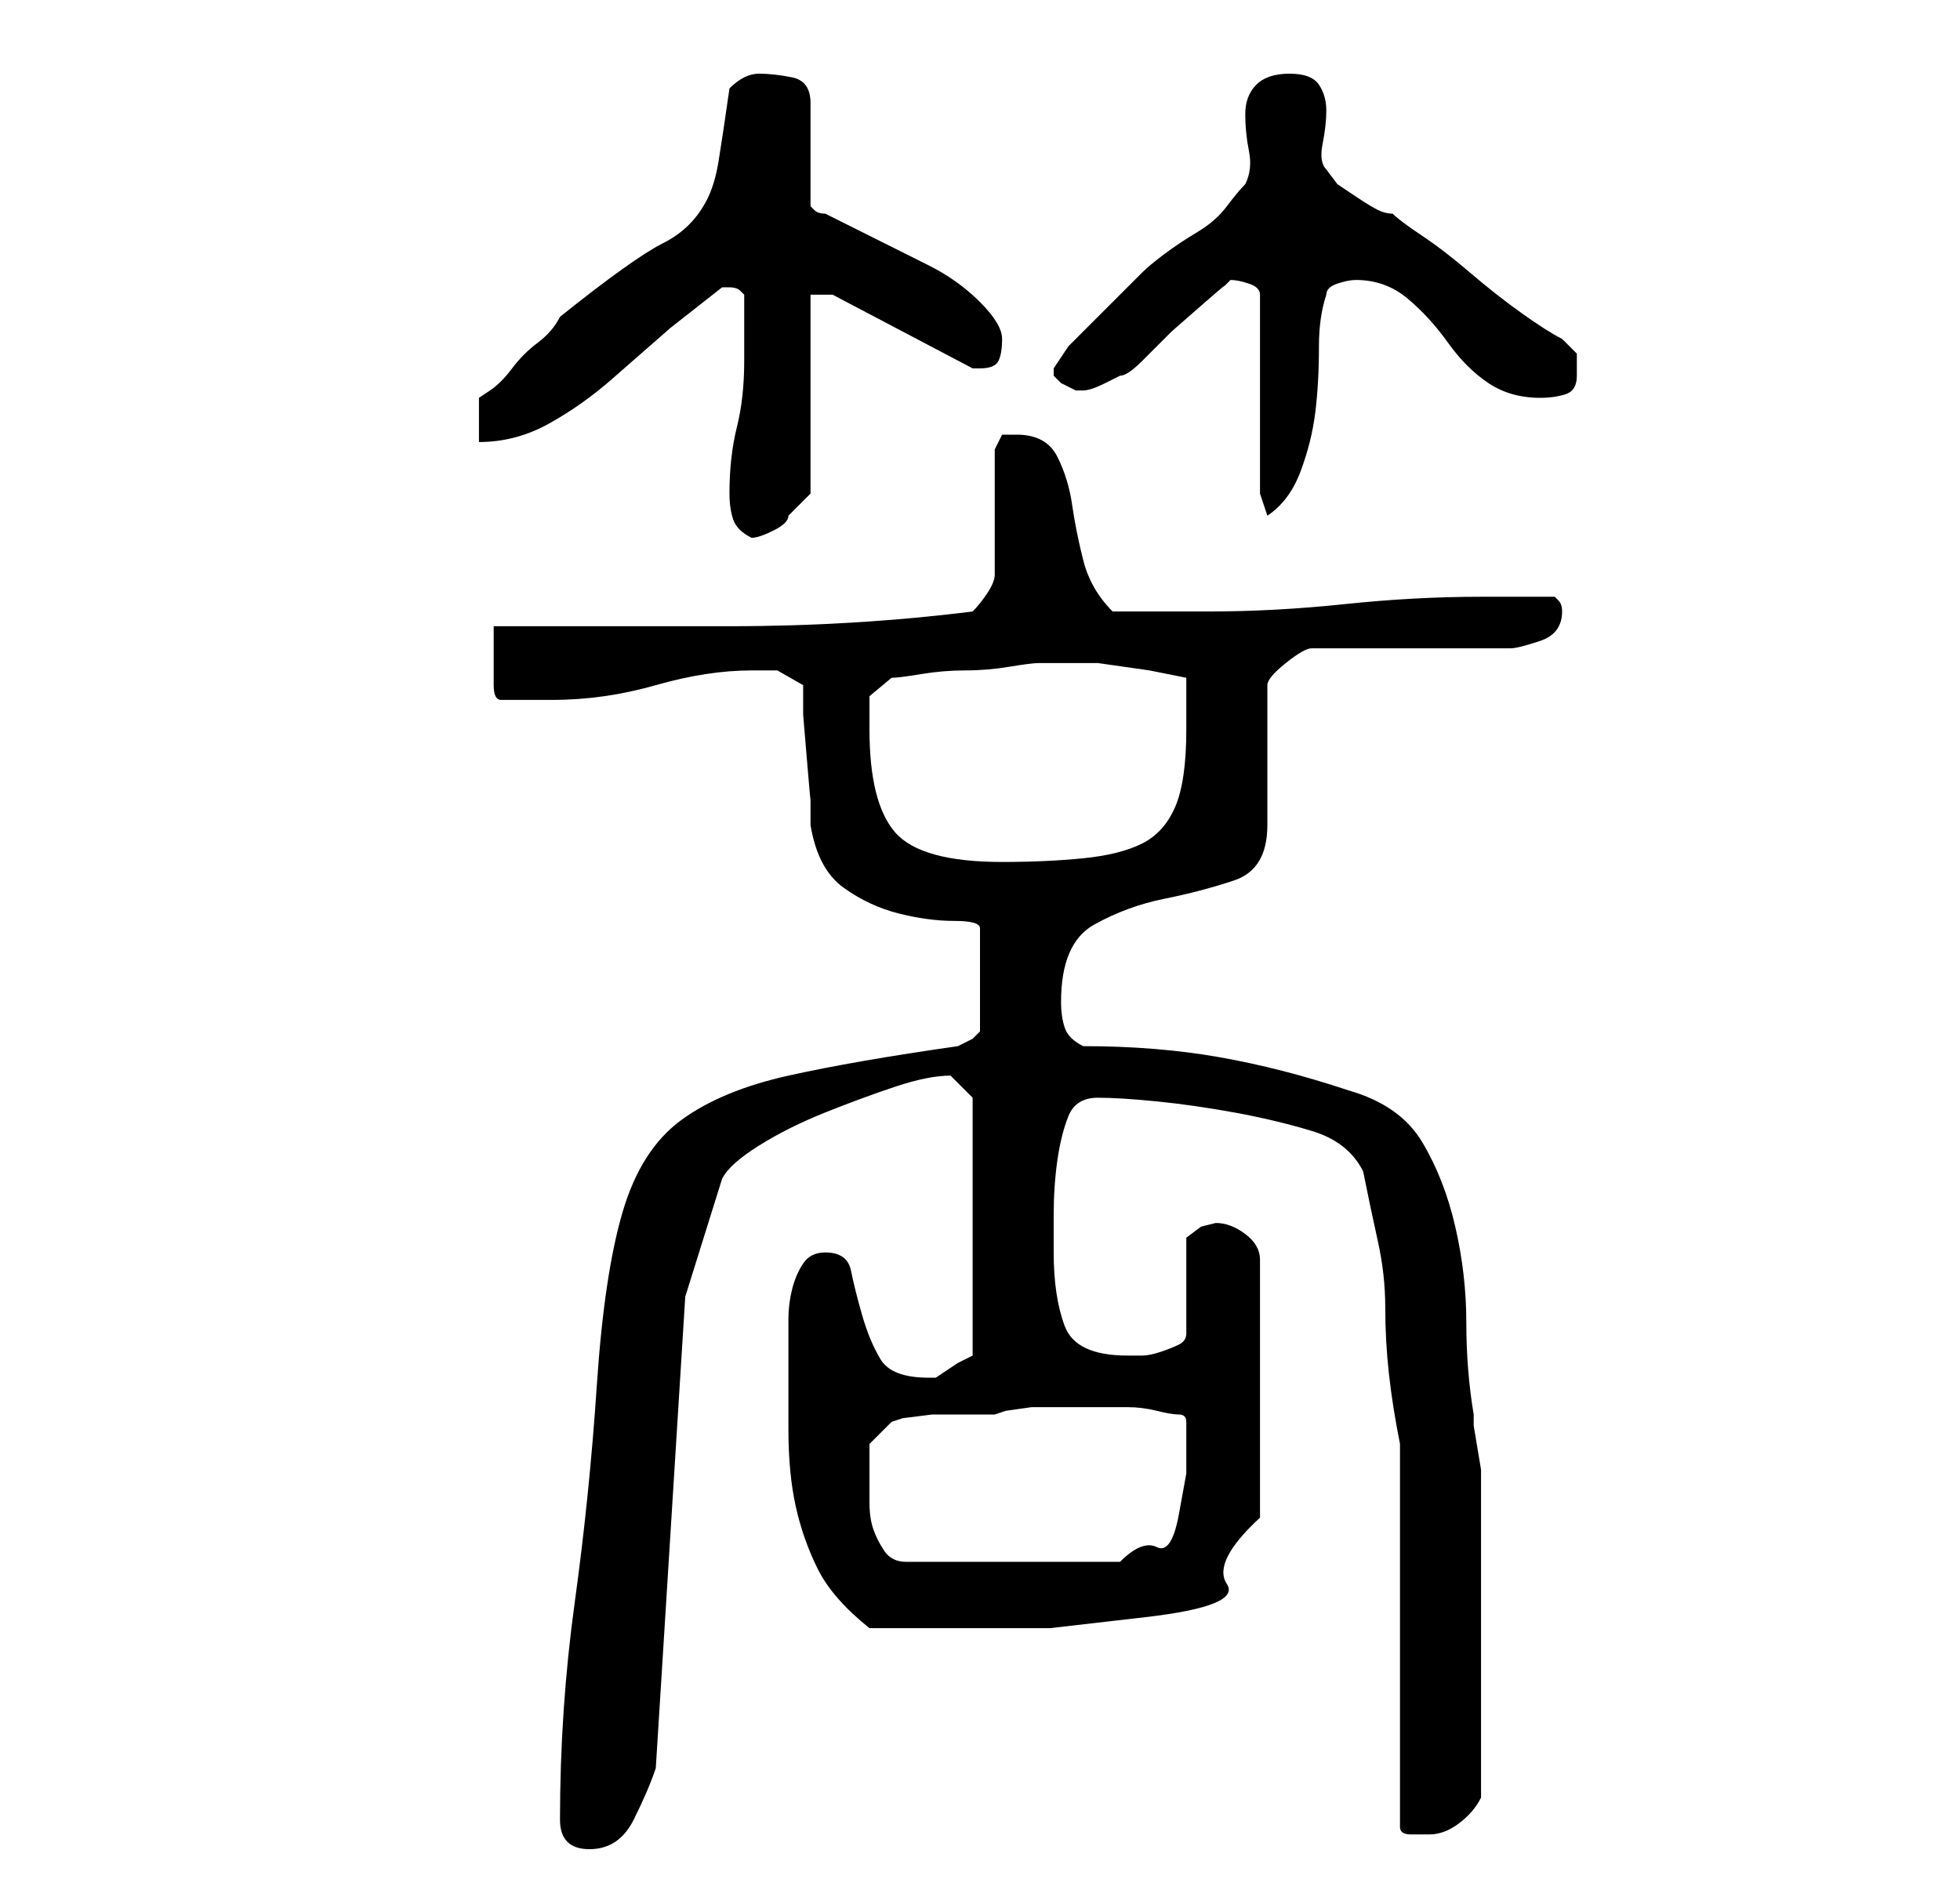 <?xml version="1.0" standalone="no"?>
<!DOCTYPE svg PUBLIC "-//W3C//DTD SVG 1.1//EN" "http://www.w3.org/Graphics/SVG/1.1/DTD/svg11.dtd" >
<svg xmlns="http://www.w3.org/2000/svg" xmlns:xlink="http://www.w3.org/1999/xlink" version="1.1" viewBox="-10 0 266 256">
   <path fill="currentColor"
d="M66 247q0 2 1 3t3 1q4 0 6 -4t3 -7l4 -64l5 -16q1 -2 5 -4.5t9 -4.5t9.5 -3.5t7.5 -1.5l2 2l1 1v35l-2 1t-3 2h-1q-5 0 -6.5 -2.5t-2.5 -6t-1.5 -6t-3.5 -2.5q-2 0 -3 1.5t-1.5 3.5t-0.5 4v3v1v11q0 6 1 10.5t3 8.5t7 8h3h4.5h4.5h3h9.5t13 -1.5t11 -4.5t4.5 -9v-35
q0 -2 -2 -3.5t-4 -1.5l-2 0.5t-2 1.5v13q0 1 -1 1.5t-2.5 1t-2.5 0.5h-2q-7 0 -8.5 -4t-1.5 -10v-5q0 -4 0.5 -7.5t1.5 -6t4 -2.5t8 0.5t10.5 1.5t10.5 2.5t7 5.5q1 5 2 9.5t1 9t0.5 9t1.5 9.5v52q0 1 1.5 1h2.5q2 0 4 -1.5t3 -3.5v-21v-22v-1.5t-0.5 -3t-0.5 -3v-1.5
q-1 -6 -1 -12.5t-1.5 -13t-4.5 -11.5t-10 -7q-9 -3 -17.5 -4.5t-18.5 -1.5q-2 -1 -2.5 -2.5t-0.5 -3.5q0 -8 4.5 -10.5t9.5 -3.5t9.5 -2.5t4.5 -7.5v-19q0 -1 2.5 -3t3.5 -2h27q1 0 4 -1t3 -4v0q0 -1 -0.5 -1.5l-0.5 -0.5h-10q-9 0 -18.5 1t-18.5 1h-13q-3 -3 -4 -7
t-1.5 -7.5t-2 -6.5t-5.5 -3h-2t-1 2v17q0 1 -1 2.5t-2 2.5q-16 2 -33 2h-32v2.5v1.5v4q0 2 1 2h4h3q7 0 14 -2t13 -2h3.5t3.5 2v4t0.5 6t0.5 5.5v3.5q1 6 4.5 8.5t7.5 3.5t7.5 1t3.5 1v14l-1 1t-2 1q-14 2 -23 4t-14.5 6t-8 12.5t-3.5 23.5t-3 29.5t-2 29.5zM108 201v-3v-2
l3 -3l1.5 -0.5t4 -0.5h4.5h4l1.5 -0.5t3.5 -0.5h4h3h3h3q2 0 4 0.5t3 0.5t1 1v2v5t-1 5.5t-3 4.5t-5 2h-29q-2 0 -3 -1.5t-1.5 -3t-0.5 -3.5v-3zM108 99v-4.5t3 -2.5q1 0 4 -0.5t6 -0.5t6 -0.5t4 -0.5h4h4t3.5 0.5t3.5 0.5t5 1v7q0 7 -1.5 10.5t-4.5 5t-8 2t-11 0.5
q-11 0 -14.5 -4t-3.5 -14zM89 67q0 2 0.5 3.5t2.5 2.5q1 0 3 -1t2 -2l2 -2l1 -1v-27h3l19 10h1q2 0 2.5 -1t0.5 -3t-3 -5t-7 -5l-8 -4l-6 -3q-1 0 -1.5 -0.5l-0.5 -0.5v-14q0 -3 -2.5 -3.5t-4.5 -0.5q-1 0 -2 0.5t-2 1.5q-1 7 -1.5 10t-1.5 5t-2.5 3.5t-3.5 2.5t-5.5 3.5
t-8.5 6.5q-1 2 -3 3.5t-3.5 3.5t-3 3l-1.5 1v6q5 0 9.5 -2.5t8.5 -6l8 -7t7 -5.5h1v0q1 0 1.5 0.5l0.5 0.5v5v4q0 5 -1 9t-1 9zM161 67l1 3q3 -2 4.5 -6t2 -8t0.5 -9q0 -4 1 -7q0 -1 1.5 -1.5t2.5 -0.5q4 0 7 2.5t5.5 6t5.5 5.5t7 2q2 0 3.5 -0.5t1.5 -2.5v-3l-2 -2
q-2 -1 -5.5 -3.5t-7 -5.5t-6.5 -5t-4 -3q-1 0 -2 -0.5t-2.5 -1.5l-3 -2t-1.5 -2q-1 -1 -0.5 -3.5t0.5 -4.5t-1 -3.5t-4 -1.5t-4.5 1.5t-1.5 4t0.5 5t-0.5 4.5q-1 1 -2.5 3t-4 3.5t-4.5 3t-3 2.5l-2.5 2.5l-3.5 3.5l-4 4t-2 3v0v0v1l1 1t2 1h1v0q1 0 3 -1l2 -1q1 0 3 -2l4 -4
t4 -3.5t3 -2.5l0.5 -0.5l0.5 -0.5q1 0 2.5 0.5t1.5 1.5v27z" />
</svg>

